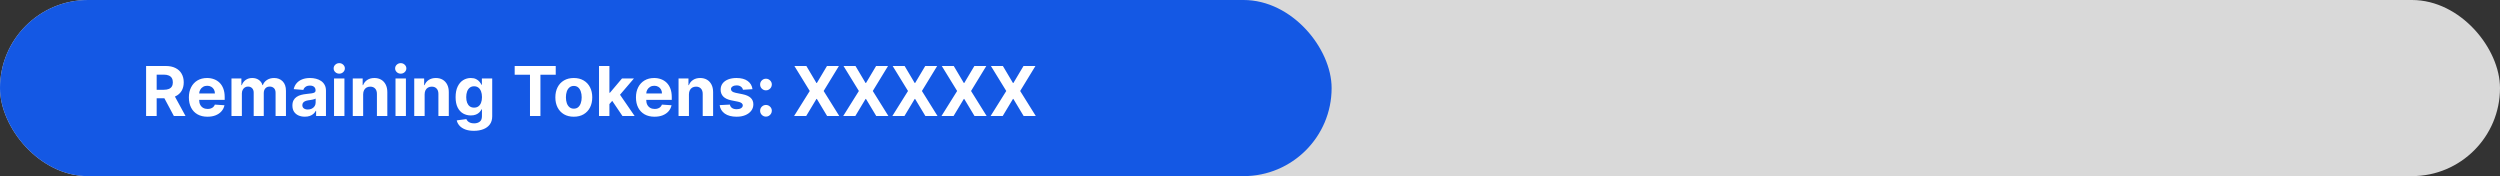 <svg width="582" height="41" viewBox="0 0 582 41" fill="none" xmlns="http://www.w3.org/2000/svg">
<rect x="0" y="0" width="582" height="41" fill="#333333" stroke="none"/>
<rect width="582" height="41" rx="20.5" fill="#D9D9D9"/>
<rect width="310" height="41" rx="20.5" fill="#1458E4"/>
<path d="M34.011 27V15.364H38.602C39.481 15.364 40.231 15.521 40.852 15.835C41.477 16.146 41.953 16.587 42.278 17.159C42.608 17.727 42.773 18.396 42.773 19.165C42.773 19.938 42.606 20.602 42.273 21.159C41.939 21.712 41.456 22.136 40.824 22.432C40.195 22.727 39.434 22.875 38.54 22.875H35.466V20.898H38.142C38.612 20.898 39.002 20.833 39.312 20.704C39.623 20.576 39.854 20.383 40.006 20.125C40.161 19.867 40.239 19.547 40.239 19.165C40.239 18.778 40.161 18.453 40.006 18.188C39.854 17.922 39.621 17.722 39.307 17.585C38.996 17.445 38.604 17.375 38.131 17.375H36.472V27H34.011ZM40.295 21.704L43.188 27H40.472L37.642 21.704H40.295ZM48.303 27.171C47.405 27.171 46.632 26.989 45.984 26.625C45.34 26.258 44.844 25.739 44.496 25.068C44.147 24.394 43.973 23.597 43.973 22.676C43.973 21.778 44.147 20.991 44.496 20.312C44.844 19.634 45.335 19.106 45.967 18.727C46.604 18.349 47.35 18.159 48.206 18.159C48.782 18.159 49.318 18.252 49.814 18.438C50.314 18.619 50.749 18.894 51.121 19.261C51.496 19.629 51.787 20.091 51.996 20.648C52.204 21.201 52.308 21.849 52.308 22.591V23.256H44.939V21.756H50.03C50.03 21.407 49.954 21.099 49.803 20.829C49.651 20.561 49.441 20.35 49.172 20.199C48.907 20.044 48.598 19.966 48.246 19.966C47.878 19.966 47.553 20.051 47.269 20.222C46.988 20.388 46.769 20.614 46.609 20.898C46.45 21.178 46.369 21.491 46.365 21.835V23.261C46.365 23.693 46.445 24.066 46.604 24.381C46.767 24.695 46.996 24.938 47.291 25.108C47.587 25.278 47.937 25.364 48.342 25.364C48.611 25.364 48.858 25.326 49.081 25.25C49.304 25.174 49.496 25.061 49.655 24.909C49.814 24.758 49.935 24.572 50.019 24.352L52.257 24.5C52.144 25.038 51.91 25.508 51.558 25.909C51.21 26.307 50.759 26.617 50.206 26.841C49.657 27.061 49.022 27.171 48.303 27.171ZM53.888 27V18.273H56.195V19.812H56.297C56.479 19.301 56.782 18.898 57.206 18.602C57.63 18.307 58.138 18.159 58.729 18.159C59.327 18.159 59.837 18.309 60.257 18.608C60.678 18.903 60.958 19.305 61.098 19.812H61.189C61.367 19.312 61.689 18.913 62.155 18.614C62.624 18.311 63.179 18.159 63.82 18.159C64.634 18.159 65.295 18.419 65.803 18.938C66.314 19.453 66.57 20.184 66.57 21.131V27H64.155V21.608C64.155 21.123 64.026 20.759 63.769 20.517C63.511 20.275 63.189 20.153 62.803 20.153C62.363 20.153 62.02 20.294 61.774 20.574C61.528 20.85 61.405 21.216 61.405 21.671V27H59.058V21.557C59.058 21.129 58.935 20.788 58.689 20.534C58.447 20.28 58.126 20.153 57.729 20.153C57.46 20.153 57.217 20.222 57.001 20.358C56.789 20.491 56.621 20.678 56.496 20.921C56.371 21.159 56.308 21.439 56.308 21.761V27H53.888ZM70.97 27.165C70.413 27.165 69.917 27.068 69.481 26.875C69.046 26.678 68.701 26.388 68.447 26.006C68.197 25.619 68.072 25.138 68.072 24.562C68.072 24.078 68.162 23.671 68.34 23.341C68.517 23.011 68.76 22.746 69.067 22.546C69.374 22.345 69.722 22.193 70.112 22.091C70.506 21.989 70.919 21.917 71.351 21.875C71.858 21.822 72.267 21.773 72.578 21.727C72.889 21.678 73.114 21.606 73.254 21.511C73.394 21.417 73.465 21.276 73.465 21.091V21.057C73.465 20.697 73.351 20.419 73.124 20.222C72.9 20.025 72.582 19.926 72.169 19.926C71.733 19.926 71.387 20.023 71.129 20.216C70.872 20.405 70.701 20.644 70.618 20.932L68.379 20.75C68.493 20.22 68.716 19.761 69.05 19.375C69.383 18.985 69.813 18.686 70.34 18.477C70.87 18.265 71.483 18.159 72.18 18.159C72.665 18.159 73.129 18.216 73.572 18.329C74.019 18.443 74.415 18.619 74.76 18.858C75.108 19.097 75.383 19.403 75.584 19.778C75.785 20.15 75.885 20.595 75.885 21.114V27H73.59V25.79H73.521C73.381 26.062 73.194 26.303 72.959 26.511C72.724 26.716 72.442 26.877 72.112 26.994C71.783 27.108 71.402 27.165 70.97 27.165ZM71.663 25.494C72.019 25.494 72.334 25.424 72.606 25.284C72.879 25.14 73.093 24.947 73.249 24.704C73.404 24.462 73.481 24.188 73.481 23.881V22.954C73.406 23.004 73.302 23.049 73.169 23.091C73.04 23.129 72.894 23.165 72.731 23.199C72.569 23.229 72.406 23.258 72.243 23.284C72.08 23.307 71.932 23.328 71.8 23.347C71.516 23.388 71.267 23.454 71.055 23.546C70.843 23.636 70.678 23.759 70.561 23.915C70.444 24.066 70.385 24.256 70.385 24.483C70.385 24.812 70.504 25.064 70.743 25.239C70.985 25.409 71.292 25.494 71.663 25.494ZM77.763 27V18.273H80.183V27H77.763ZM78.979 17.148C78.619 17.148 78.31 17.028 78.053 16.79C77.799 16.547 77.672 16.258 77.672 15.921C77.672 15.587 77.799 15.301 78.053 15.062C78.31 14.82 78.619 14.699 78.979 14.699C79.338 14.699 79.645 14.82 79.899 15.062C80.157 15.301 80.285 15.587 80.285 15.921C80.285 16.258 80.157 16.547 79.899 16.79C79.645 17.028 79.338 17.148 78.979 17.148ZM84.543 21.954V27H82.122V18.273H84.429V19.812H84.531C84.724 19.305 85.048 18.903 85.503 18.608C85.957 18.309 86.508 18.159 87.156 18.159C87.762 18.159 88.291 18.292 88.742 18.557C89.192 18.822 89.543 19.201 89.793 19.693C90.043 20.182 90.168 20.765 90.168 21.443V27H87.747V21.875C87.751 21.341 87.615 20.924 87.338 20.625C87.062 20.322 86.681 20.171 86.196 20.171C85.87 20.171 85.582 20.241 85.332 20.381C85.086 20.521 84.893 20.725 84.753 20.994C84.617 21.259 84.546 21.579 84.543 21.954ZM92.075 27V18.273H94.496V27H92.075ZM93.291 17.148C92.931 17.148 92.623 17.028 92.365 16.79C92.111 16.547 91.984 16.258 91.984 15.921C91.984 15.587 92.111 15.301 92.365 15.062C92.623 14.82 92.931 14.699 93.291 14.699C93.651 14.699 93.958 14.82 94.212 15.062C94.469 15.301 94.598 15.587 94.598 15.921C94.598 16.258 94.469 16.547 94.212 16.79C93.958 17.028 93.651 17.148 93.291 17.148ZM98.855 21.954V27H96.435V18.273H98.742V19.812H98.844C99.037 19.305 99.361 18.903 99.815 18.608C100.27 18.309 100.821 18.159 101.469 18.159C102.075 18.159 102.603 18.292 103.054 18.557C103.505 18.822 103.855 19.201 104.105 19.693C104.355 20.182 104.48 20.765 104.48 21.443V27H102.06V21.875C102.063 21.341 101.927 20.924 101.651 20.625C101.374 20.322 100.993 20.171 100.509 20.171C100.183 20.171 99.895 20.241 99.645 20.381C99.399 20.521 99.206 20.725 99.065 20.994C98.929 21.259 98.859 21.579 98.855 21.954ZM110.32 30.454C109.536 30.454 108.863 30.347 108.303 30.131C107.746 29.919 107.303 29.629 106.973 29.261C106.643 28.894 106.429 28.481 106.331 28.023L108.57 27.722C108.638 27.896 108.746 28.059 108.893 28.21C109.041 28.362 109.236 28.483 109.479 28.574C109.725 28.669 110.024 28.716 110.376 28.716C110.903 28.716 111.337 28.587 111.678 28.329C112.022 28.076 112.195 27.65 112.195 27.051V25.454H112.092C111.986 25.697 111.827 25.926 111.615 26.142C111.403 26.358 111.13 26.534 110.797 26.671C110.464 26.807 110.066 26.875 109.604 26.875C108.948 26.875 108.352 26.724 107.814 26.421C107.28 26.114 106.854 25.646 106.536 25.017C106.221 24.384 106.064 23.585 106.064 22.619C106.064 21.631 106.225 20.805 106.547 20.142C106.869 19.479 107.297 18.983 107.831 18.653C108.369 18.324 108.958 18.159 109.598 18.159C110.087 18.159 110.496 18.242 110.825 18.409C111.155 18.572 111.42 18.776 111.621 19.023C111.825 19.265 111.982 19.504 112.092 19.739H112.183V18.273H114.587V27.085C114.587 27.828 114.405 28.449 114.041 28.949C113.678 29.449 113.174 29.824 112.53 30.074C111.89 30.328 111.153 30.454 110.32 30.454ZM110.371 25.057C110.761 25.057 111.09 24.96 111.359 24.767C111.632 24.57 111.84 24.29 111.984 23.926C112.132 23.559 112.206 23.119 112.206 22.608C112.206 22.097 112.134 21.653 111.99 21.278C111.846 20.9 111.638 20.606 111.365 20.398C111.092 20.189 110.761 20.085 110.371 20.085C109.973 20.085 109.638 20.193 109.365 20.409C109.092 20.621 108.886 20.917 108.746 21.296C108.606 21.674 108.536 22.112 108.536 22.608C108.536 23.112 108.606 23.547 108.746 23.915C108.89 24.278 109.096 24.561 109.365 24.761C109.638 24.958 109.973 25.057 110.371 25.057ZM119.818 17.392V15.364H129.375V17.392H125.812V27H123.381V17.392H119.818ZM133.581 27.171C132.698 27.171 131.935 26.983 131.291 26.608C130.651 26.229 130.157 25.703 129.808 25.028C129.46 24.35 129.286 23.564 129.286 22.671C129.286 21.769 129.46 20.981 129.808 20.307C130.157 19.629 130.651 19.102 131.291 18.727C131.935 18.349 132.698 18.159 133.581 18.159C134.464 18.159 135.225 18.349 135.865 18.727C136.509 19.102 137.005 19.629 137.354 20.307C137.702 20.981 137.876 21.769 137.876 22.671C137.876 23.564 137.702 24.35 137.354 25.028C137.005 25.703 136.509 26.229 135.865 26.608C135.225 26.983 134.464 27.171 133.581 27.171ZM133.592 25.296C133.994 25.296 134.329 25.182 134.598 24.954C134.867 24.724 135.07 24.409 135.206 24.011C135.346 23.614 135.416 23.161 135.416 22.653C135.416 22.146 135.346 21.693 135.206 21.296C135.07 20.898 134.867 20.583 134.598 20.352C134.329 20.121 133.994 20.006 133.592 20.006C133.187 20.006 132.846 20.121 132.57 20.352C132.297 20.583 132.09 20.898 131.95 21.296C131.814 21.693 131.746 22.146 131.746 22.653C131.746 23.161 131.814 23.614 131.95 24.011C132.09 24.409 132.297 24.724 132.57 24.954C132.846 25.182 133.187 25.296 133.592 25.296ZM141.643 24.489L141.649 21.585H142.001L144.797 18.273H147.575L143.82 22.659H143.246L141.643 24.489ZM139.45 27V15.364H141.871V27H139.45ZM144.905 27L142.337 23.199L143.95 21.489L147.74 27H144.905ZM152.381 27.171C151.483 27.171 150.71 26.989 150.062 26.625C149.419 26.258 148.922 25.739 148.574 25.068C148.225 24.394 148.051 23.597 148.051 22.676C148.051 21.778 148.225 20.991 148.574 20.312C148.922 19.634 149.413 19.106 150.045 18.727C150.682 18.349 151.428 18.159 152.284 18.159C152.86 18.159 153.396 18.252 153.892 18.438C154.392 18.619 154.828 18.894 155.199 19.261C155.574 19.629 155.866 20.091 156.074 20.648C156.282 21.201 156.386 21.849 156.386 22.591V23.256H149.017V21.756H154.108C154.108 21.407 154.032 21.099 153.881 20.829C153.729 20.561 153.519 20.35 153.25 20.199C152.985 20.044 152.676 19.966 152.324 19.966C151.956 19.966 151.631 20.051 151.347 20.222C151.066 20.388 150.847 20.614 150.688 20.898C150.528 21.178 150.447 21.491 150.443 21.835V23.261C150.443 23.693 150.523 24.066 150.682 24.381C150.845 24.695 151.074 24.938 151.369 25.108C151.665 25.278 152.015 25.364 152.42 25.364C152.689 25.364 152.936 25.326 153.159 25.25C153.383 25.174 153.574 25.061 153.733 24.909C153.892 24.758 154.013 24.572 154.097 24.352L156.335 24.5C156.222 25.038 155.989 25.508 155.636 25.909C155.288 26.307 154.837 26.617 154.284 26.841C153.735 27.061 153.1 27.171 152.381 27.171ZM160.386 21.954V27H157.966V18.273H160.273V19.812H160.375C160.568 19.305 160.892 18.903 161.347 18.608C161.801 18.309 162.352 18.159 163 18.159C163.606 18.159 164.134 18.292 164.585 18.557C165.036 18.822 165.386 19.201 165.636 19.693C165.886 20.182 166.011 20.765 166.011 21.443V27H163.591V21.875C163.595 21.341 163.458 20.924 163.182 20.625C162.905 20.322 162.525 20.171 162.04 20.171C161.714 20.171 161.426 20.241 161.176 20.381C160.93 20.521 160.737 20.725 160.597 20.994C160.46 21.259 160.39 21.579 160.386 21.954ZM175.18 20.761L172.964 20.898C172.927 20.708 172.845 20.538 172.72 20.386C172.595 20.231 172.43 20.108 172.226 20.017C172.025 19.922 171.785 19.875 171.504 19.875C171.129 19.875 170.813 19.954 170.555 20.114C170.298 20.269 170.169 20.477 170.169 20.739C170.169 20.947 170.252 21.123 170.419 21.267C170.586 21.411 170.872 21.526 171.277 21.614L172.857 21.932C173.705 22.106 174.338 22.386 174.754 22.773C175.171 23.159 175.379 23.667 175.379 24.296C175.379 24.867 175.211 25.369 174.874 25.801C174.54 26.233 174.082 26.57 173.499 26.812C172.919 27.051 172.25 27.171 171.493 27.171C170.338 27.171 169.417 26.93 168.732 26.449C168.05 25.964 167.65 25.305 167.533 24.472L169.913 24.347C169.985 24.699 170.16 24.968 170.436 25.153C170.713 25.335 171.067 25.426 171.499 25.426C171.923 25.426 172.264 25.345 172.521 25.182C172.783 25.015 172.915 24.801 172.919 24.54C172.915 24.32 172.822 24.14 172.641 24C172.459 23.856 172.179 23.746 171.8 23.671L170.288 23.369C169.436 23.199 168.802 22.903 168.385 22.483C167.972 22.062 167.766 21.526 167.766 20.875C167.766 20.314 167.917 19.831 168.22 19.426C168.527 19.021 168.957 18.708 169.51 18.489C170.067 18.269 170.718 18.159 171.464 18.159C172.567 18.159 173.434 18.392 174.067 18.858C174.703 19.324 175.074 19.958 175.18 20.761ZM178.318 27.148C177.943 27.148 177.621 27.015 177.352 26.75C177.087 26.481 176.955 26.159 176.955 25.784C176.955 25.413 177.087 25.095 177.352 24.829C177.621 24.564 177.943 24.432 178.318 24.432C178.682 24.432 179 24.564 179.273 24.829C179.545 25.095 179.682 25.413 179.682 25.784C179.682 26.034 179.617 26.263 179.489 26.472C179.364 26.676 179.199 26.841 178.994 26.966C178.79 27.087 178.564 27.148 178.318 27.148ZM178.318 21.034C177.943 21.034 177.621 20.901 177.352 20.636C177.087 20.371 176.955 20.049 176.955 19.671C176.955 19.299 177.087 18.983 177.352 18.722C177.621 18.456 177.943 18.324 178.318 18.324C178.682 18.324 179 18.456 179.273 18.722C179.545 18.983 179.682 19.299 179.682 19.671C179.682 19.924 179.617 20.155 179.489 20.364C179.364 20.568 179.199 20.731 178.994 20.852C178.79 20.974 178.564 21.034 178.318 21.034ZM187.724 15.364L190.071 19.329H190.162L192.52 15.364H195.298L191.747 21.182L195.378 27H192.548L190.162 23.028H190.071L187.685 27H184.866L188.509 21.182L184.935 15.364H187.724ZM199.162 15.364L201.509 19.329H201.599L203.957 15.364H206.736L203.185 21.182L206.815 27H203.986L201.599 23.028H201.509L199.122 27H196.304L199.946 21.182L196.372 15.364H199.162ZM210.599 15.364L212.946 19.329H213.037L215.395 15.364H218.173L214.622 21.182L218.253 27H215.423L213.037 23.028H212.946L210.56 27H207.741L211.384 21.182L207.81 15.364H210.599ZM222.037 15.364L224.384 19.329H224.474L226.832 15.364H229.611L226.06 21.182L229.69 27H226.861L224.474 23.028H224.384L221.997 27H219.179L222.821 21.182L219.247 15.364H222.037ZM233.474 15.364L235.821 19.329H235.912L238.27 15.364H241.048L237.497 21.182L241.128 27H238.298L235.912 23.028H235.821L233.435 27H230.616L234.259 21.182L230.685 15.364H233.474Z" fill="white"/>
</svg>
